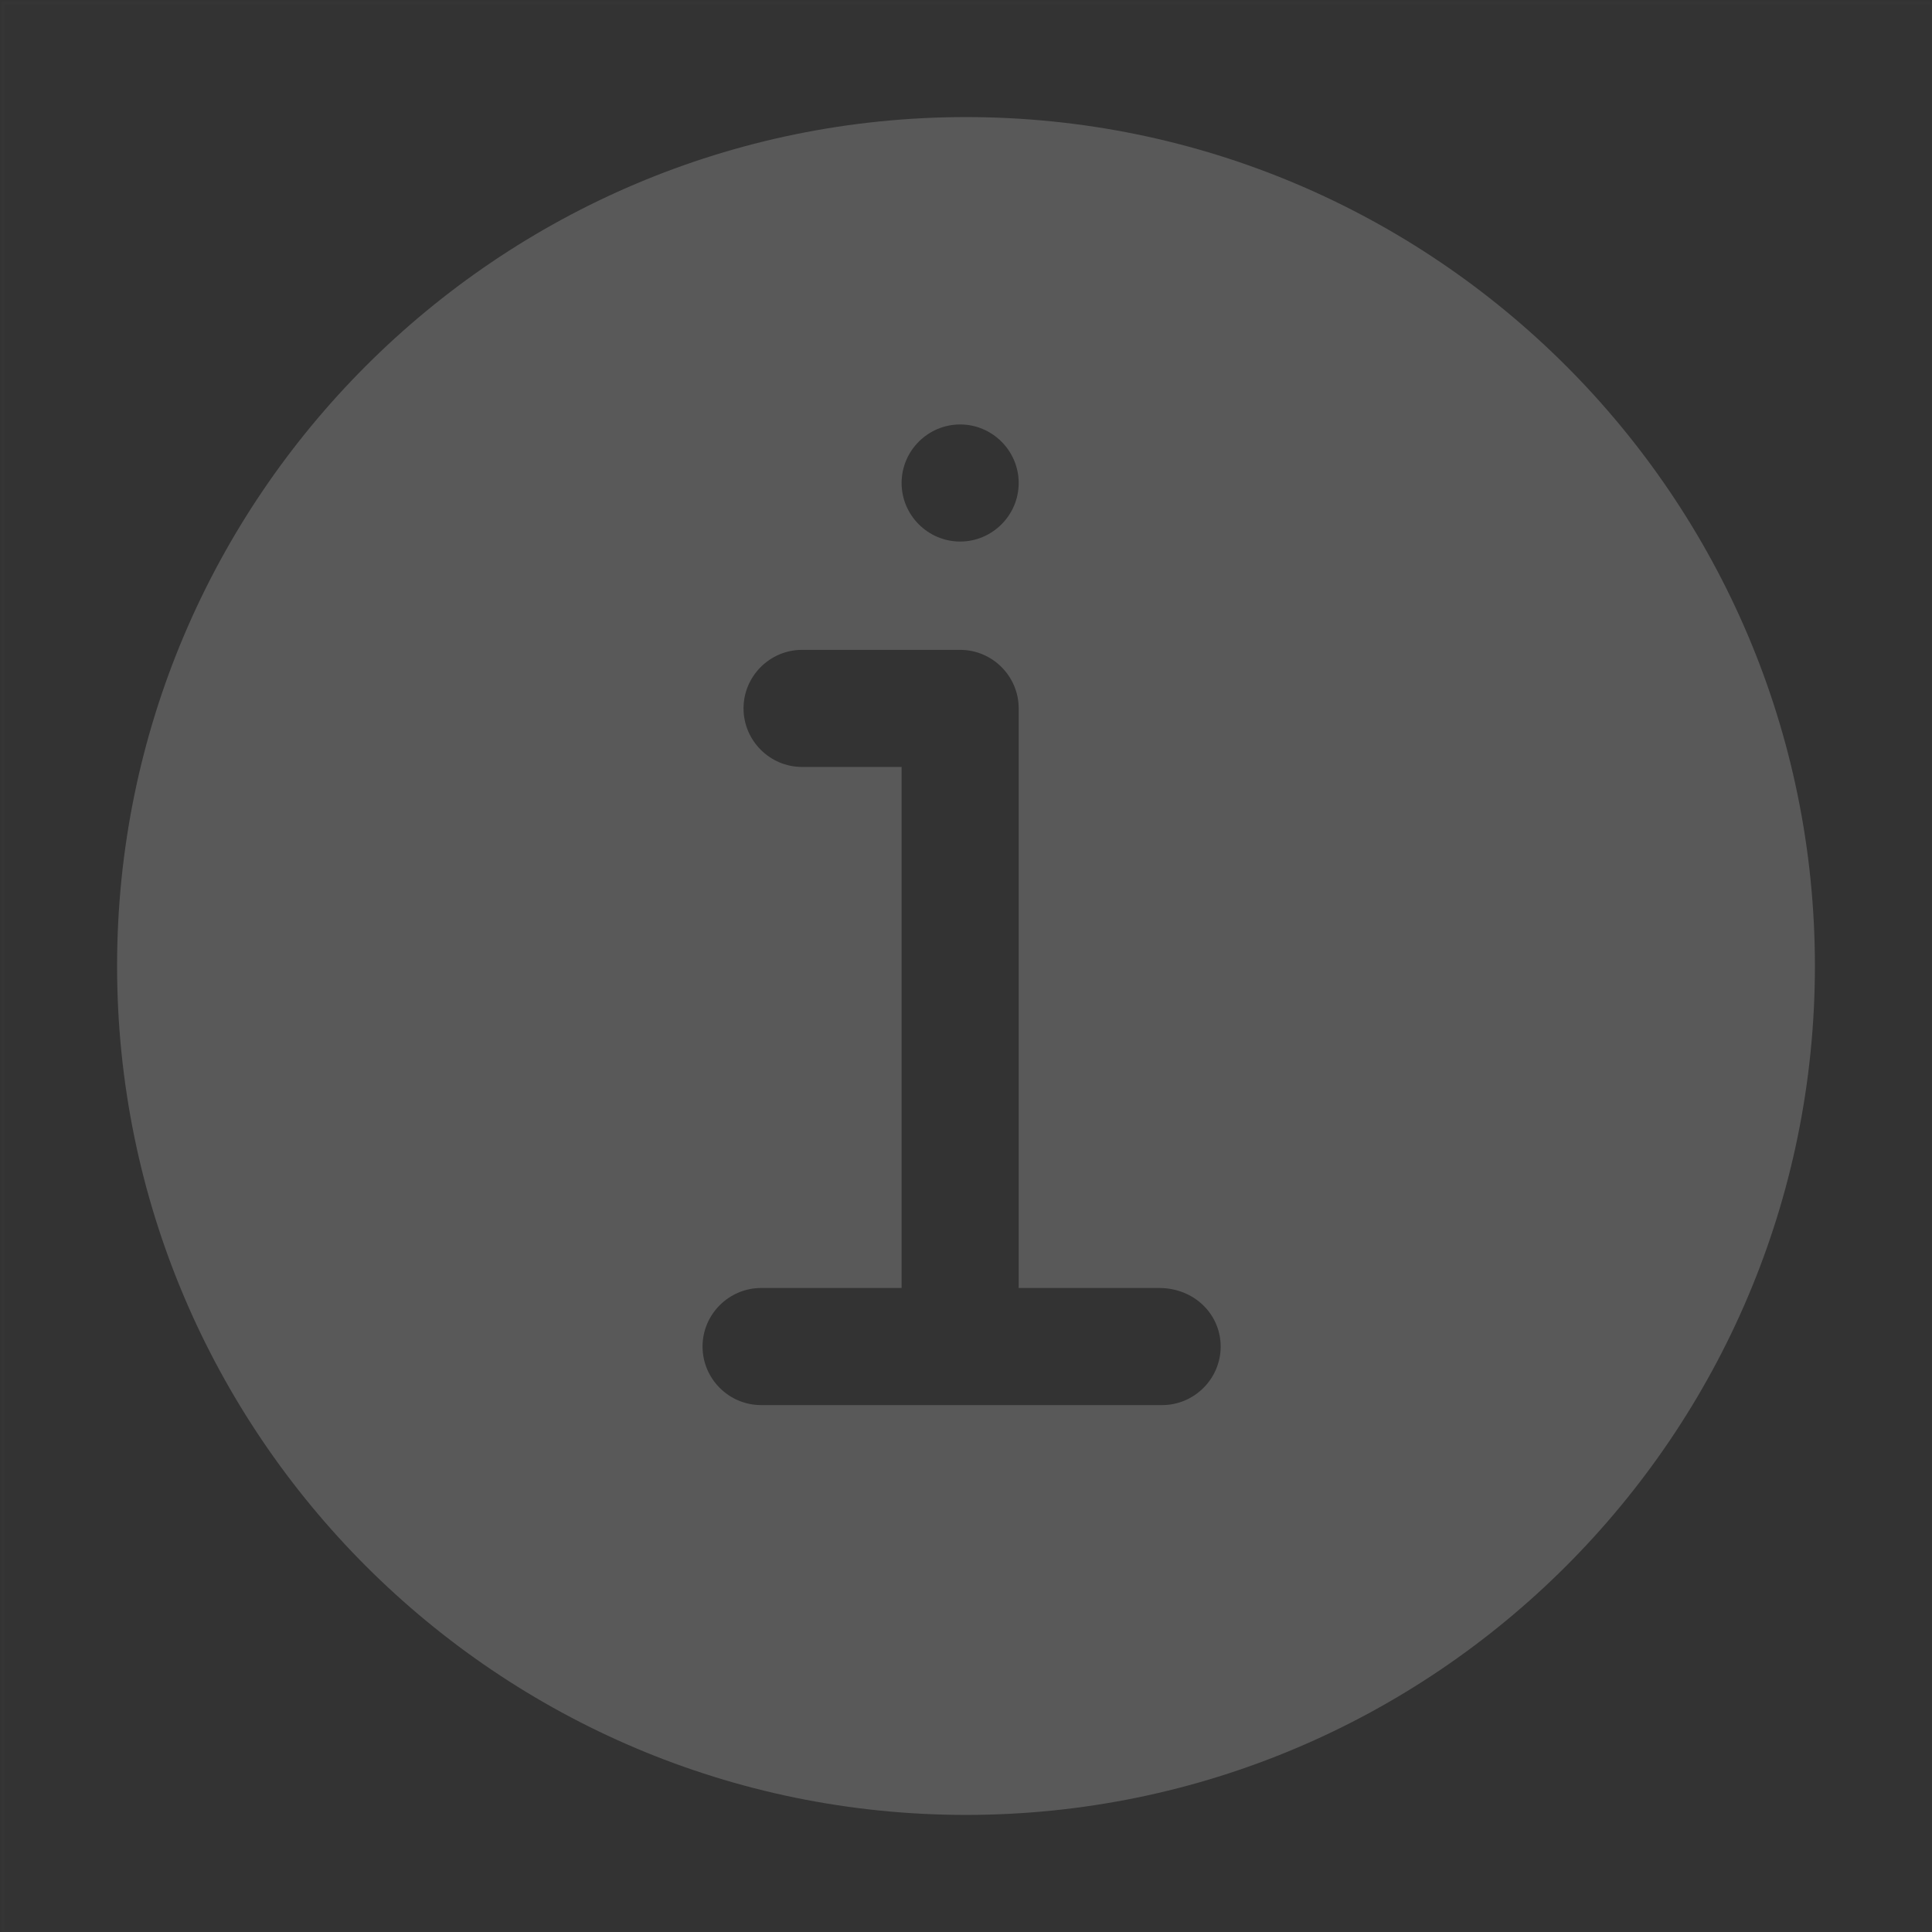 <?xml version="1.0" encoding="utf-8"?>
<!-- Generator: Adobe Illustrator 23.0.1, SVG Export Plug-In . SVG Version: 6.00 Build 0)  -->
<svg version="1.1" id="图层_1" xmlns="http://www.w3.org/2000/svg" xmlns:xlink="http://www.w3.org/1999/xlink" x="0px" y="0px"
	 viewBox="0 0 66 66" style="enable-background:new 0 0 66 66;" xml:space="preserve">
<rect x="0" y="0" width="66" height="66" fill="#333333" stroke="none"/>
<style type="text/css">
	.st0{opacity:1.000000e-02;fill:none;stroke:#FFFFFF;stroke-width:0.1;enable-background:new    ;}
	.st1{fill:#595959;}
</style>
<title>图标/基础/i/圆形/块状</title>
<desc>Created with Sketch.</desc>
<g>
	<rect id="矩形" x="0.1" y="0.1" class="st0" width="65.9" height="65.9"/>
	<path id="Shape" class="st1" d="M33,4C17,4,4,17,4,33s13,29,29,29s29-13,29-29S49,4,33,4z M32.8,14.5c1.1,0,2,0.9,2,2s-0.9,2-2,2
		s-2-0.9-2-2S31.7,14.5,32.8,14.5z M41.7,46c0,1.1-0.9,2-2,2h-4.8h-4.1H26c-1.1,0-2-0.9-2-2l0,0c0-1.1,0.9-2,2-2h4.8V26.2h-3.4
		c-1.1,0-2-0.9-2-2l0,0c0-1.1,0.9-2,2-2h3.4h2l0,0c1.1,0,2,0.9,2,2V44h4.8C40.8,44,41.7,44.9,41.7,46L41.7,46z"/>
</g>
</svg>
